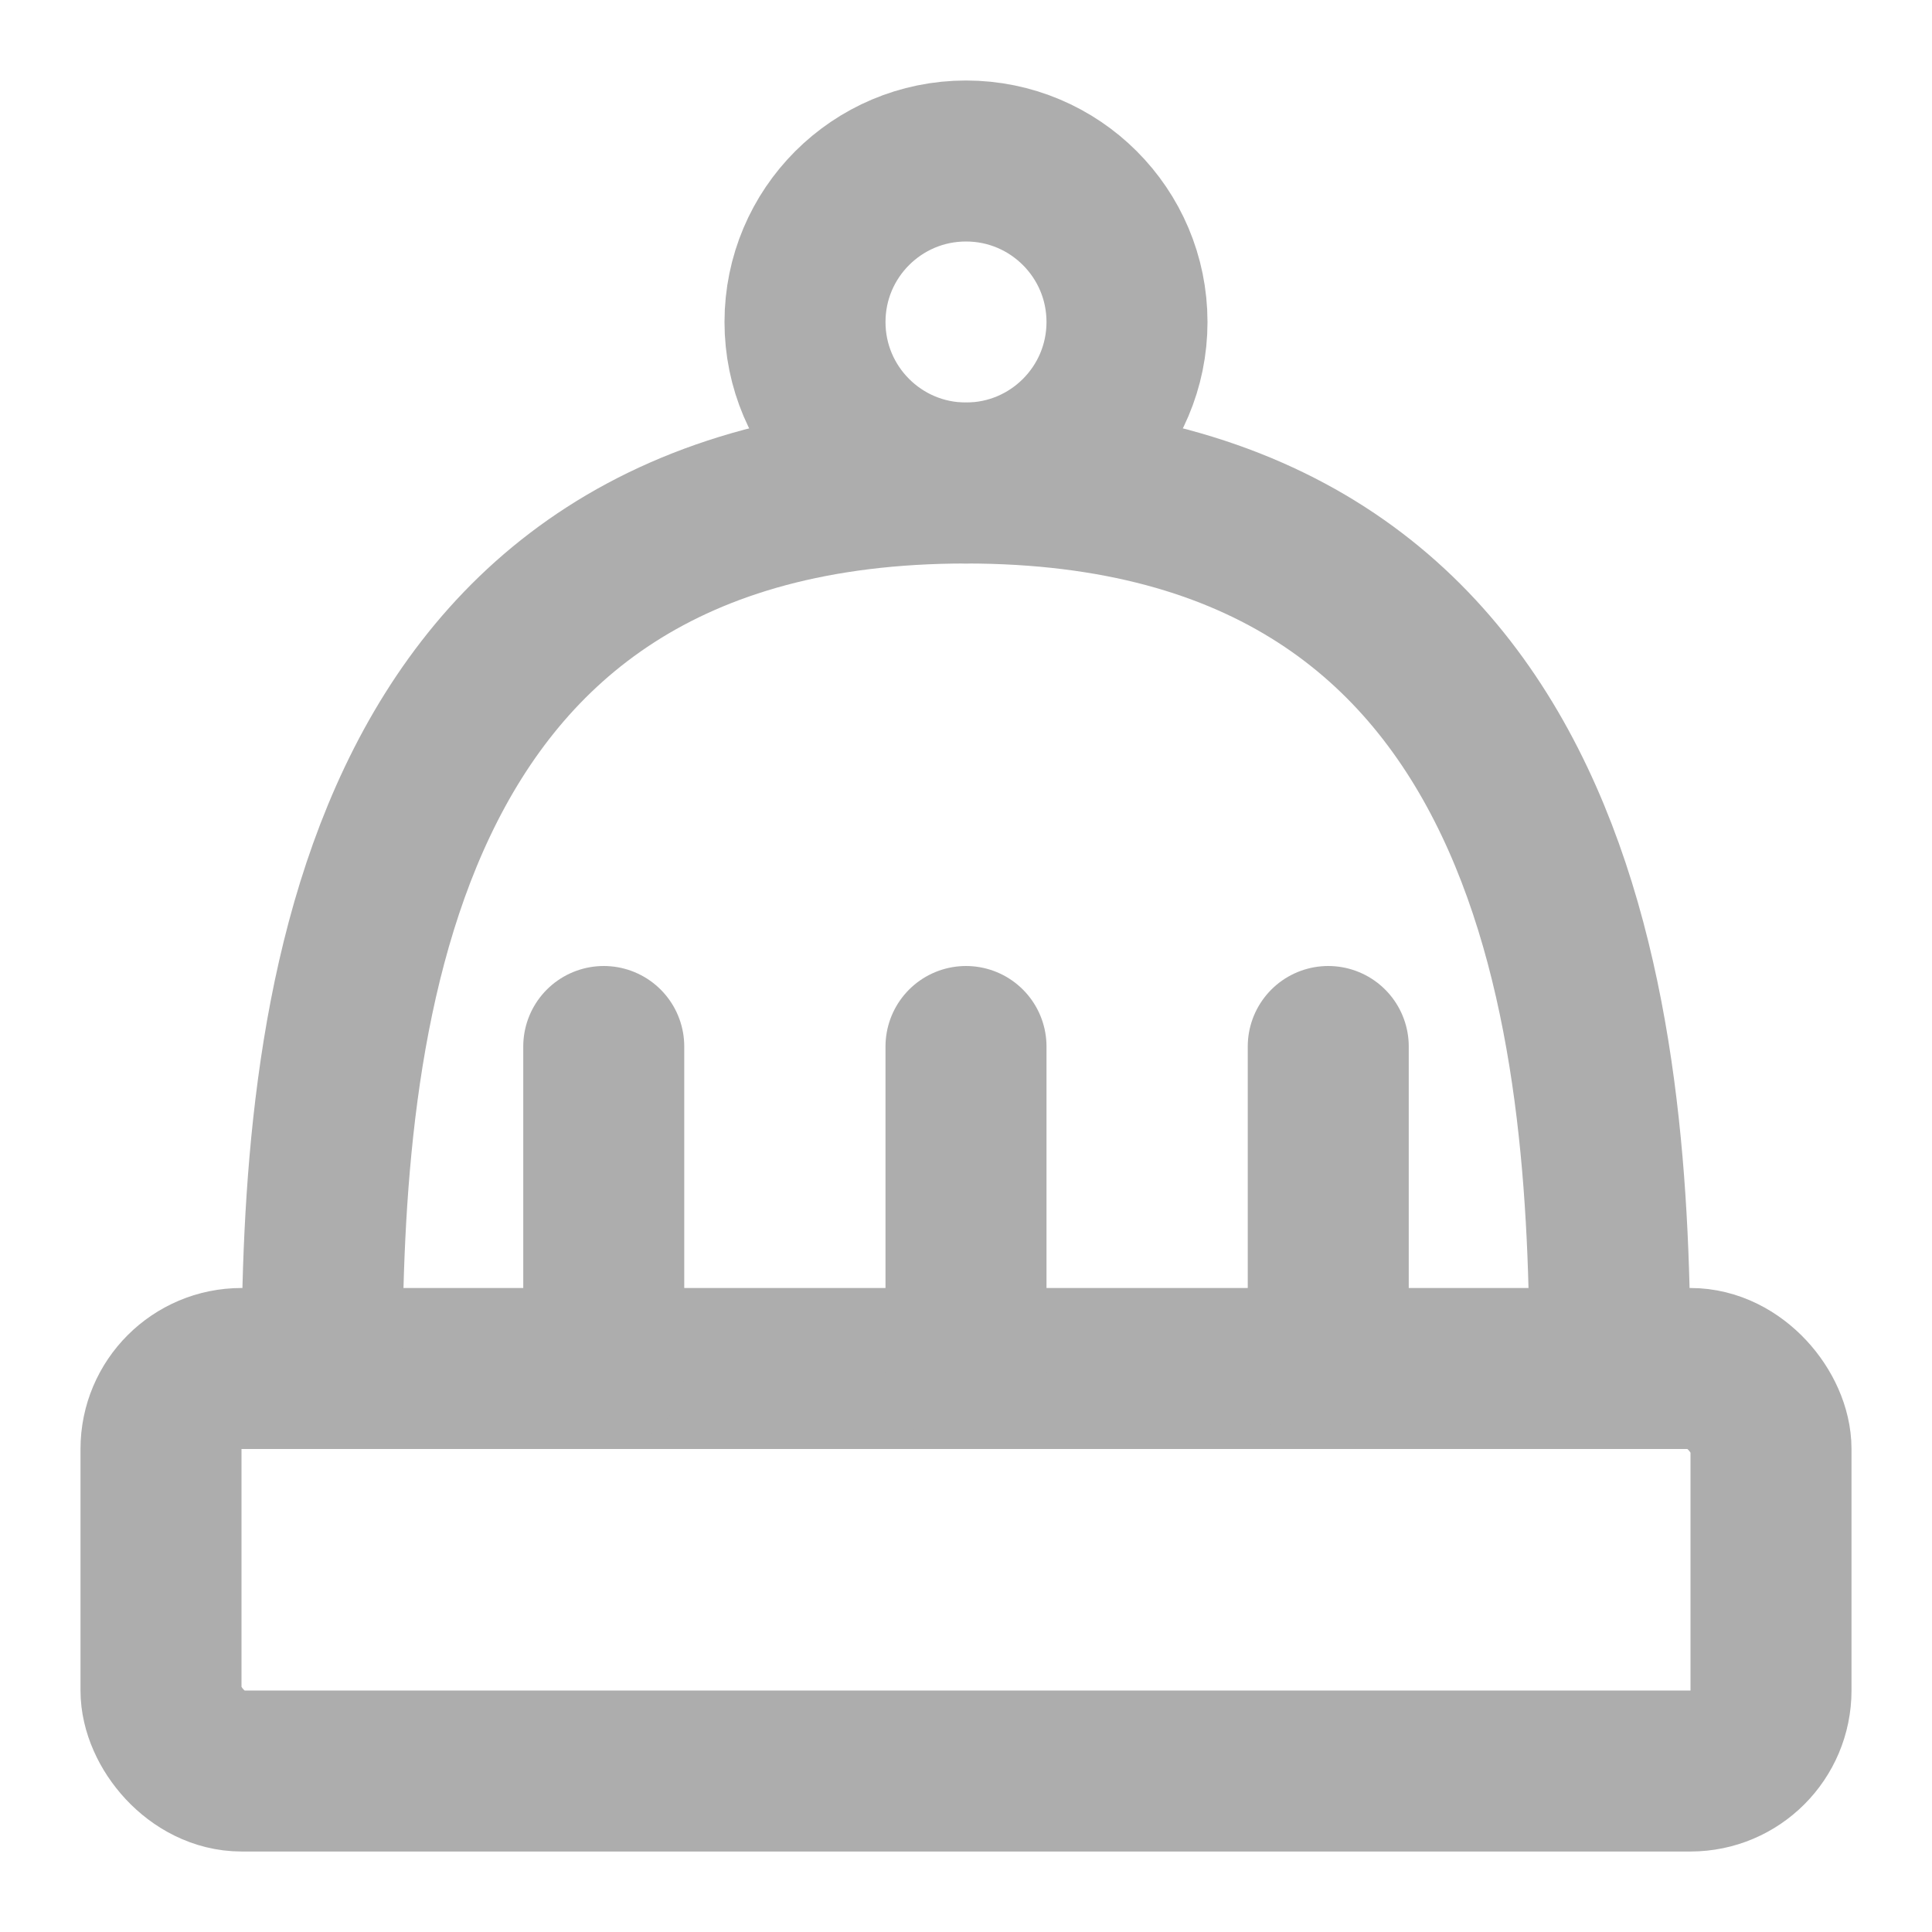 <?xml version="1.0" encoding="UTF-8"?>
<svg width="28" height="28" viewBox="0 0 48 48" fill="none" xmlns="http://www.w3.org/2000/svg">
    <rect x="4" y="34" width="40" height="10" rx="2" fill="none" stroke="#adadad" stroke-width="4"
          stroke-linecap="round" stroke-linejoin="round"/>
    <path d="M15 26V34" stroke="#adadad" stroke-width="4" stroke-linecap="round" stroke-linejoin="round"/>
    <path d="M24 26V34" stroke="#adadad" stroke-width="4" stroke-linecap="round" stroke-linejoin="round"/>
    <path d="M33 26V34" stroke="#adadad" stroke-width="4" stroke-linecap="round" stroke-linejoin="round"/>
    <circle cx="24" cy="8" r="4" fill="none" stroke="#adadad" stroke-width="4"/>
    <path d="M8 34C8 25.75 9 12 24 12C39 12 40 25.75 40 34" stroke="#adadad" stroke-width="4"/>
</svg>